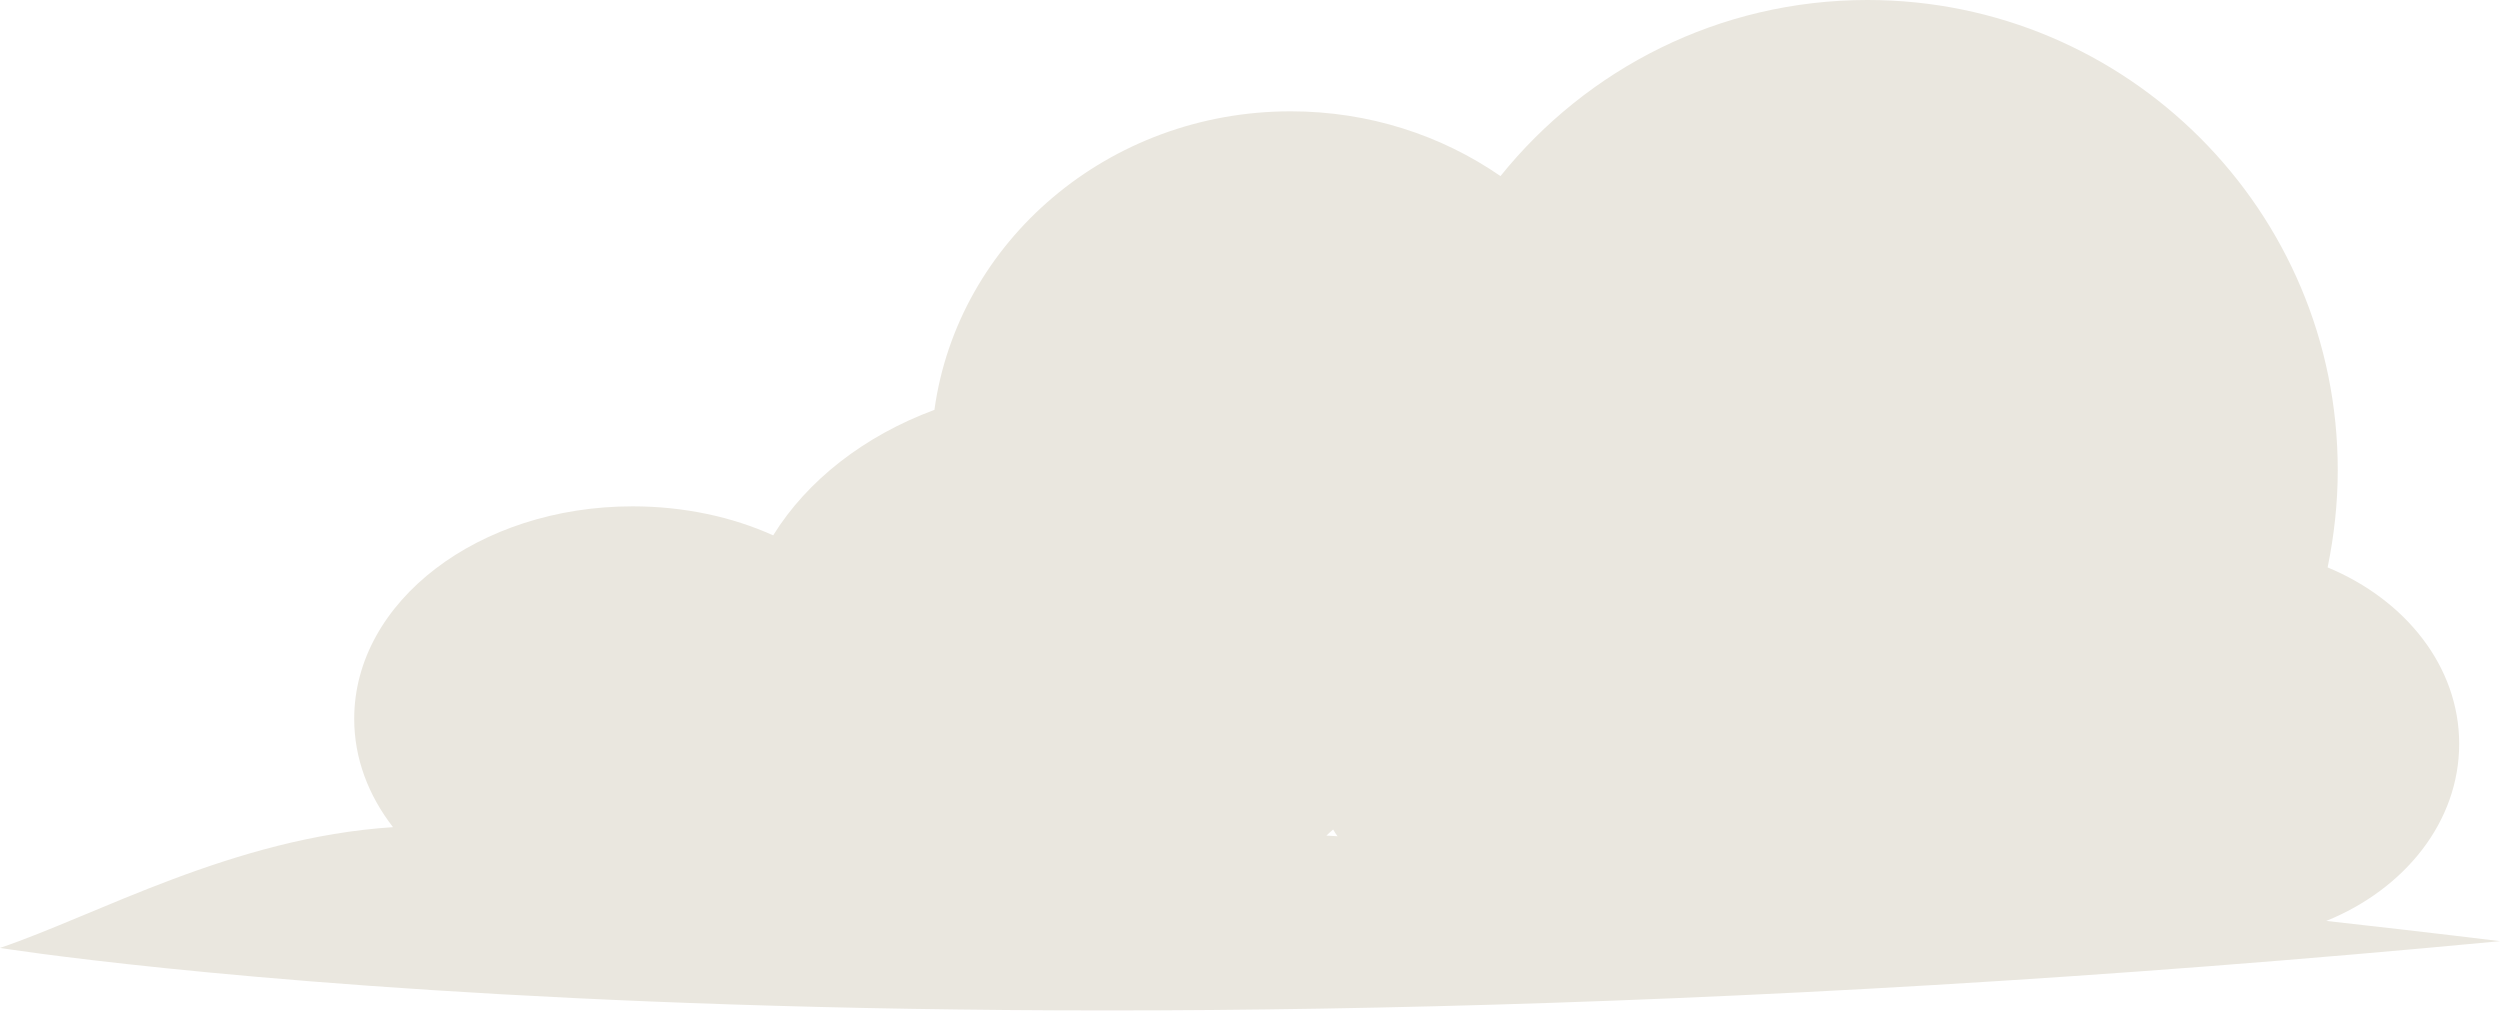 <!-- Generator: Adobe Illustrator 18.1.1, SVG Export Plug-In  -->
<svg version="1.0"
	 xmlns="http://www.w3.org/2000/svg" xmlns:xlink="http://www.w3.org/1999/xlink" xmlns:a="http://ns.adobe.com/AdobeSVGViewerExtensions/3.0/"
	 x="0px" y="0px" width="741.1px" height="299.6px" viewBox="0 0 741.1 299.6" enable-background="new 0 0 741.1 299.6"
	 xml:space="preserve">
<defs>
</defs>
<path fill="#EAE7DF" d="M689.6,273c23.4-9.5,39.4-29.5,39.4-52.5c0-22.9-15.9-42.7-39-52.3c1.9-9.3,3-18.9,3-28.7
	C693.1,62.5,630.6,0,553.6,0c-44,0-83.2,20.4-108.8,52.2c-17.5-12.1-39-19.2-62.2-19.2c-54,0-98.7,38.5-105.6,88.5
	c-20.8,7.7-37.7,20.9-47.8,37.2c-12.2-5.5-26.5-8.6-41.7-8.6c-45.6,0-82.5,28.2-82.5,63c0,11.7,4.2,22.7,11.5,32.1
	C69.1,248.3,28.7,271.3,0,281c0,0,267,43,741.1-2C741.1,279,721.9,276.6,689.6,273z M395.2,245.9c0.4,0.7,0.8,1.3,1.3,2
	c-1.1-0.1-2.2-0.1-3.3-0.2C393.8,247.1,394.5,246.5,395.2,245.9z"/>
</svg>
